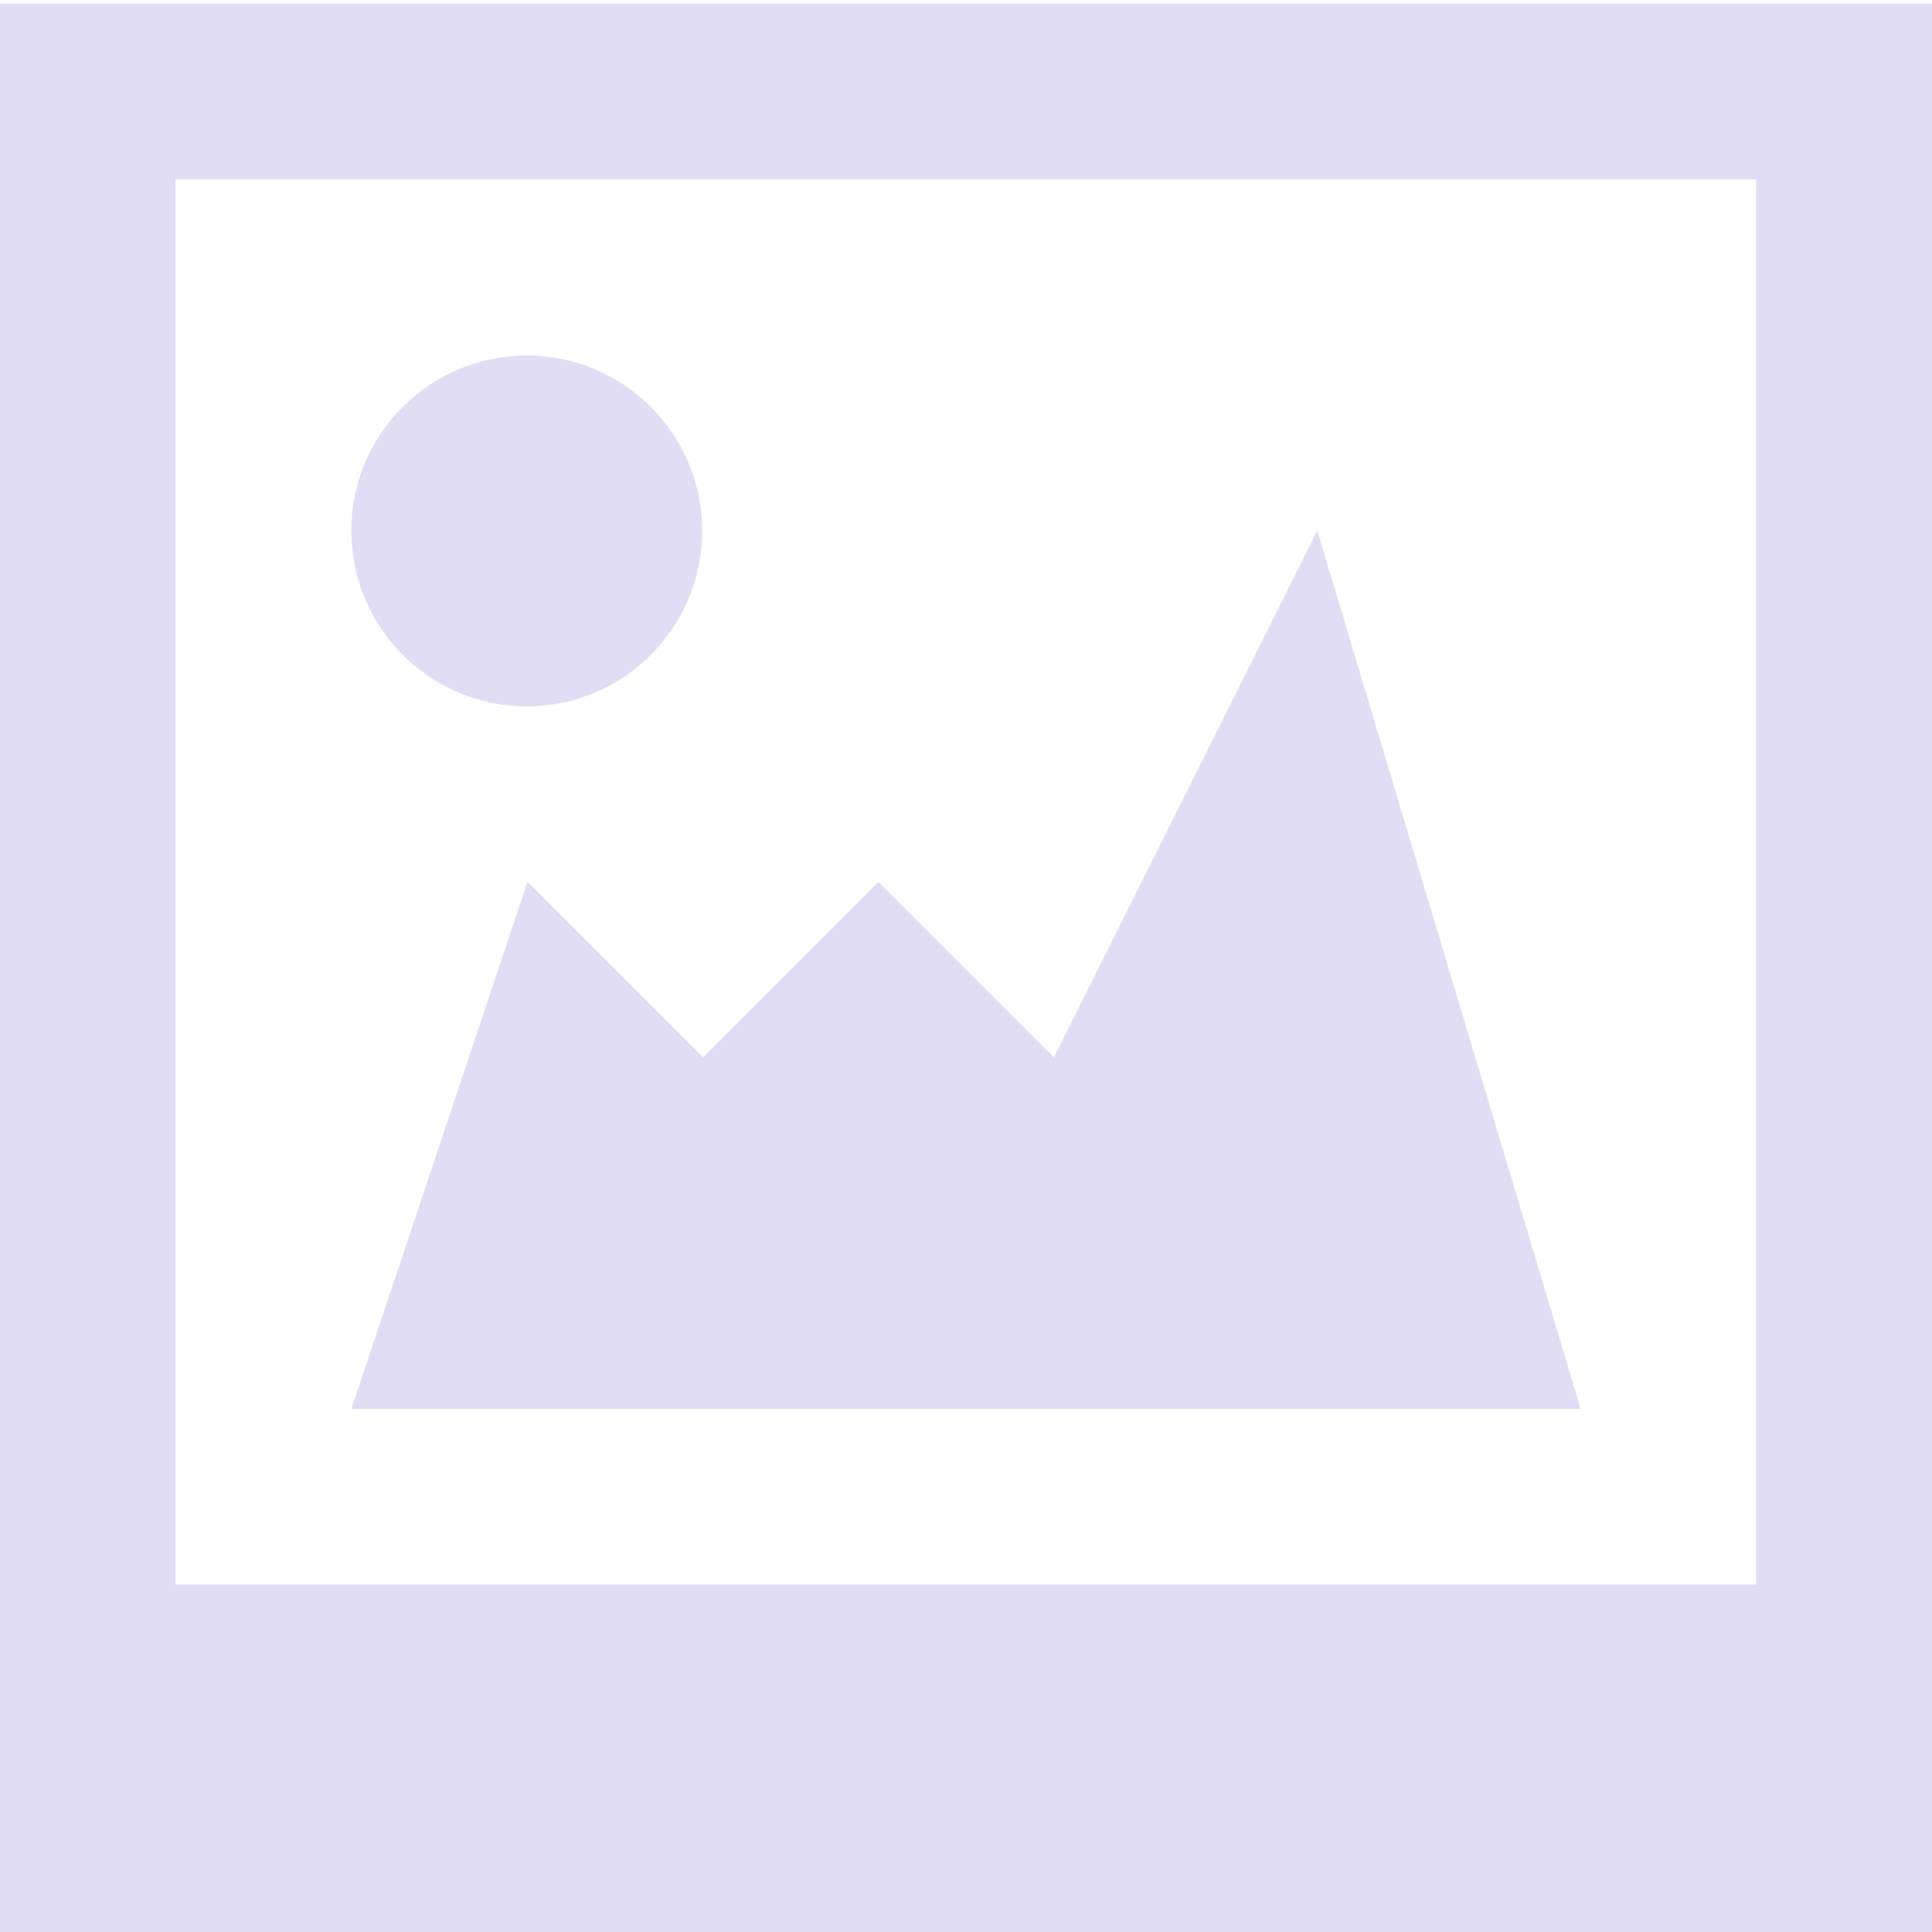 <svg width="24" height="24" viewBox="0 0 24 24" fill="none" xmlns="http://www.w3.org/2000/svg">
<g clip-path="url(#clip0_2543_1480)">
<path d="M16.364 6.591L13.092 13.134L10.912 10.955L8.733 13.134L6.553 10.955L4.364 17.503H19.636L16.364 6.591ZM0 0.047V24.047H24V0.047H0ZM21.82 19.683H2.18V2.227H21.816V19.683H21.82ZM6.544 8.775C7.748 8.775 8.723 7.795 8.723 6.595C8.723 5.391 7.744 4.416 6.544 4.416C5.344 4.416 4.364 5.391 4.364 6.591C4.364 7.795 5.339 8.775 6.544 8.775Z" fill="#E1DDF4"/>
</g>
<defs>
<clipPath id="clip0_2543_1480">
<rect width="24" height="24" fill="white"/>
</clipPath>
</defs>
</svg>
